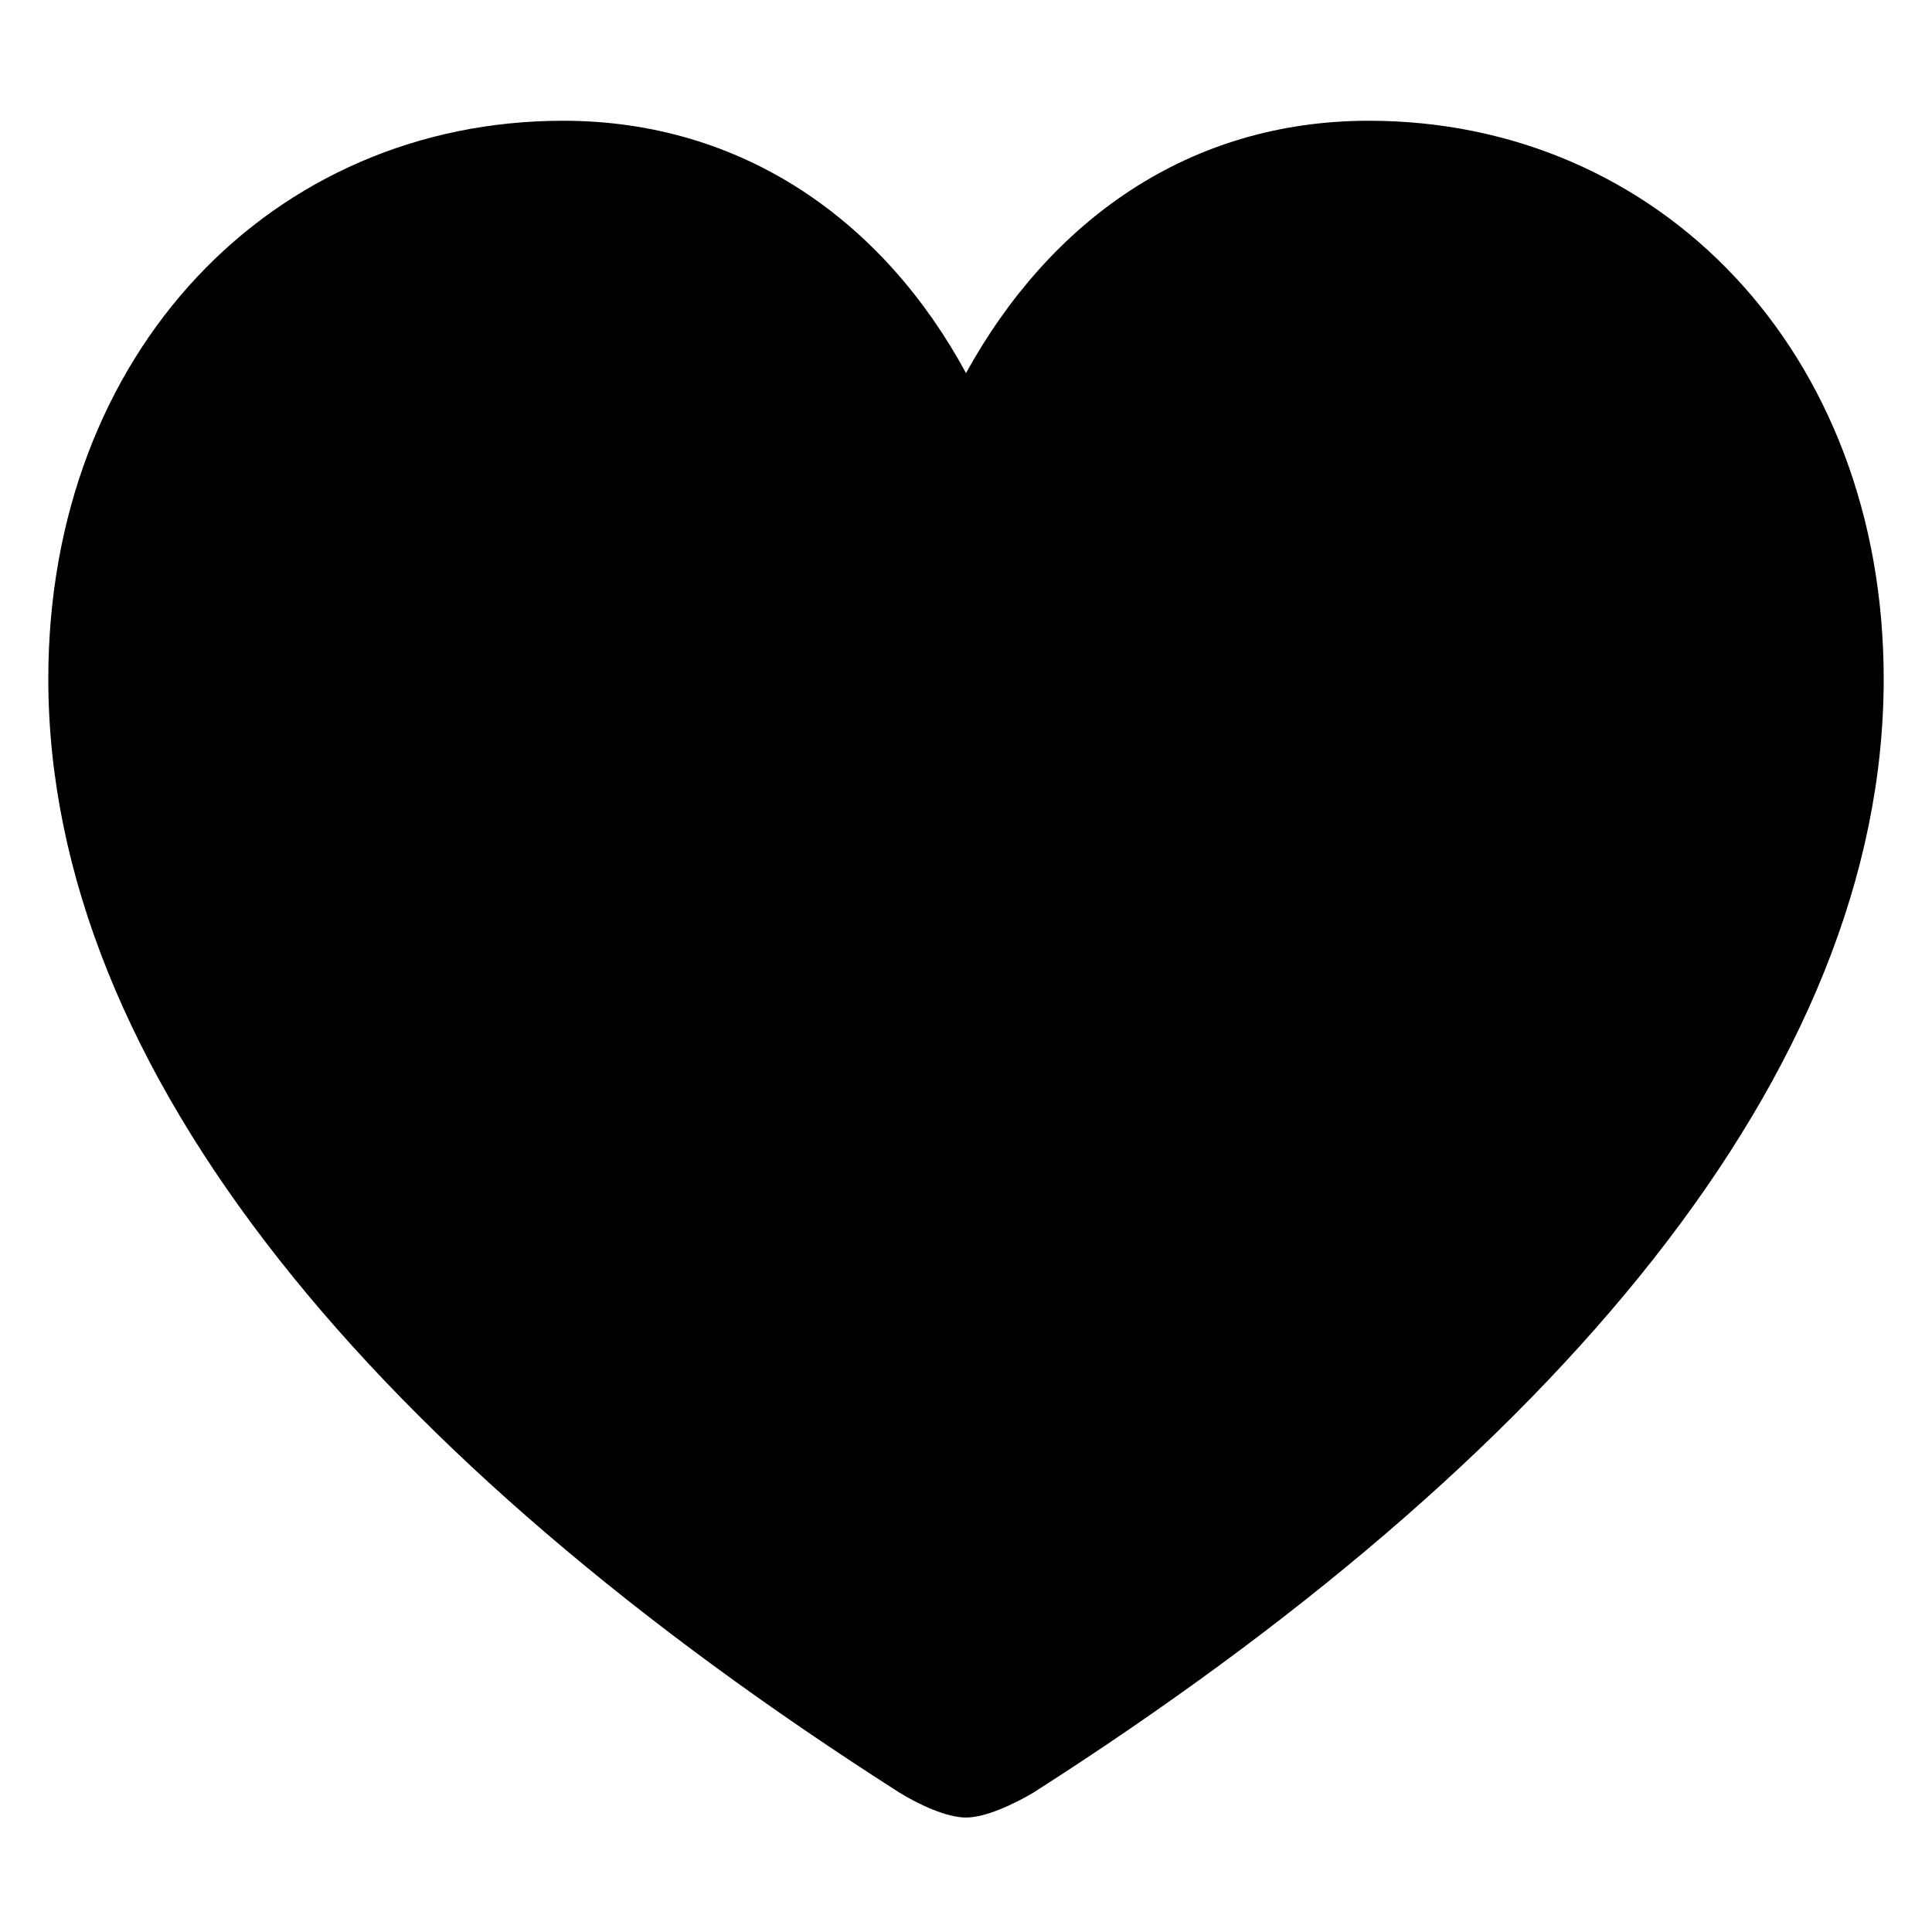 <svg xmlns="http://www.w3.org/2000/svg" viewBox="0 0 20 20">
  <path fill="currentColor" d="M10 18.815c.2 0 .488-.134.698-.258 5.387-3.444 8.802-7.453 8.802-11.529 0-3.386-2.325-5.778-5.329-5.778-1.865 0-3.3 1.033-4.171 2.612-.851-1.57-2.306-2.612-4.171-2.612C2.825 1.25.5 3.642.5 7.028c0 4.076 3.415 8.085 8.811 11.529.201.124.488.258.689.258Z"/>
</svg>
